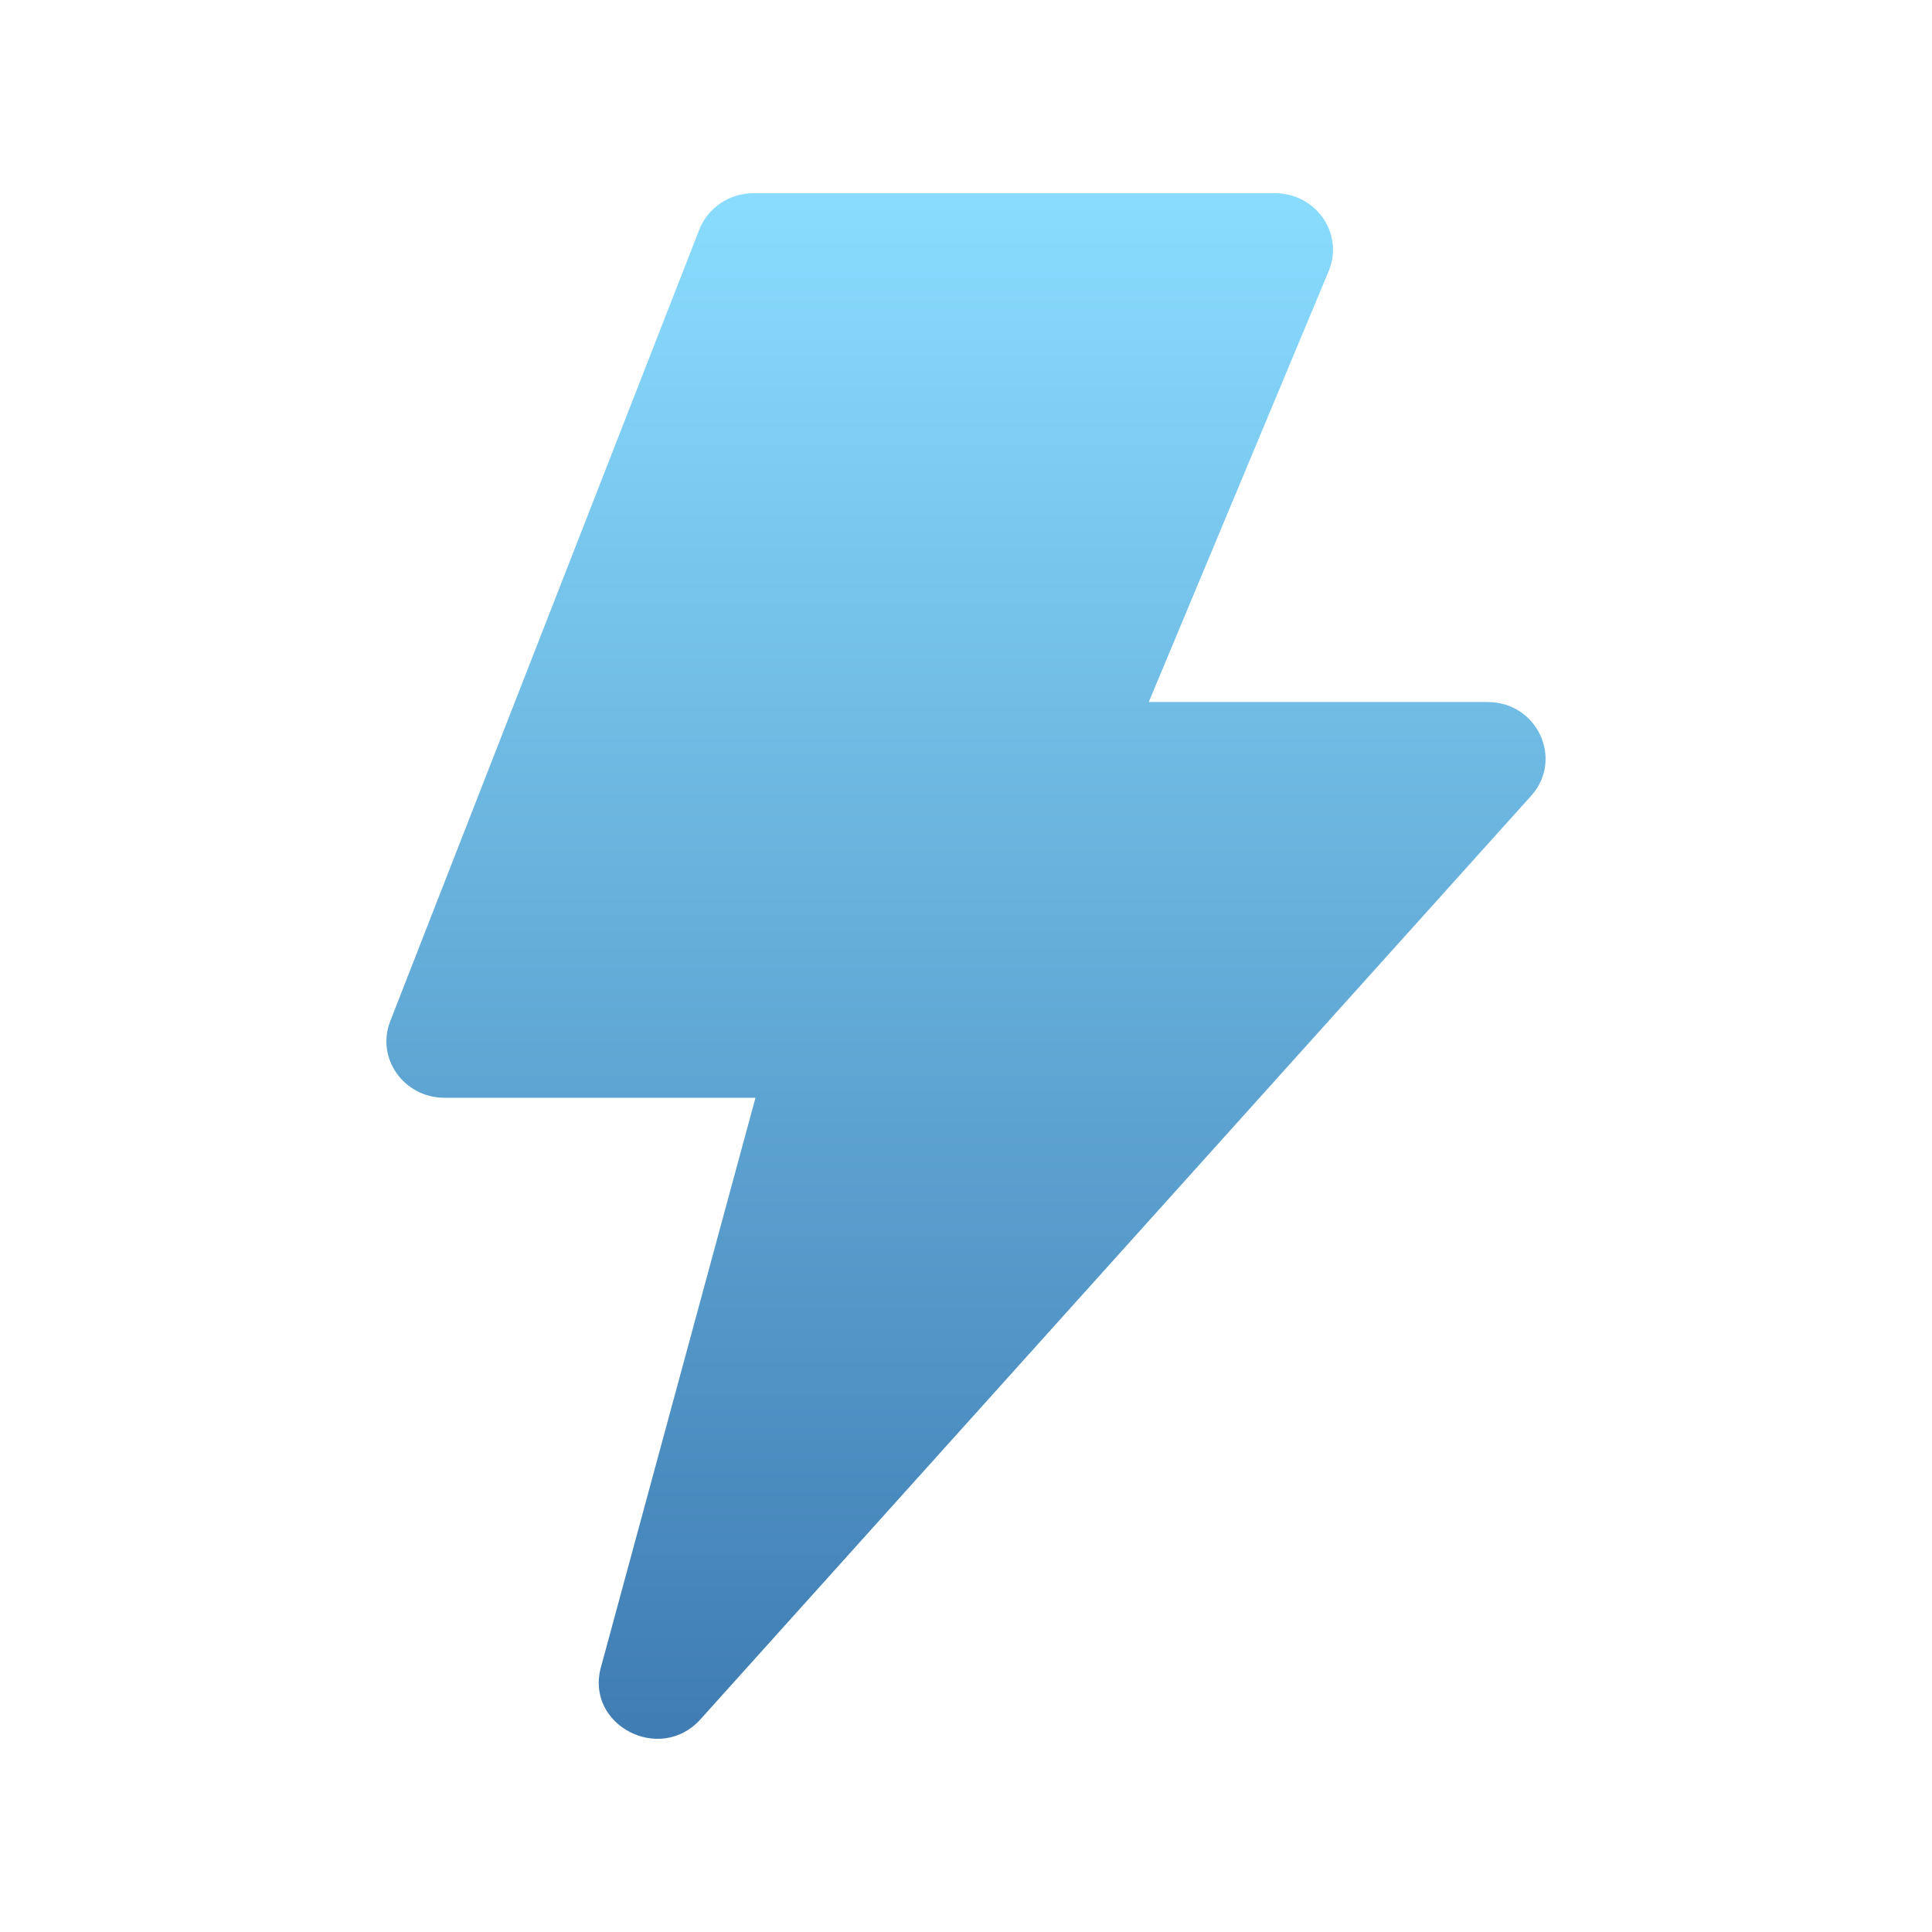 <?xml version="1.0" encoding="UTF-8"?>
<svg width="30px" height="30px" viewBox="0 0 30 30" version="1.1" xmlns="http://www.w3.org/2000/svg" xmlns:xlink="http://www.w3.org/1999/xlink">
    <defs>
        <linearGradient x1="50%" y1="0%" x2="50%" y2="100%" id="linearGradient-1">
            <stop stop-color="#8ADDFF" offset="0%"></stop>
            <stop stop-color="#3D7AB1" offset="100%"></stop>
        </linearGradient>
    </defs>
    <g id="页面" stroke="none" stroke-width="1" fill="none" fill-rule="evenodd">
        <g id="首页+秒杀9月6日" transform="translate(-56, -413)">
            <g id="编组-27" transform="translate(56, 413)">
                <rect id="矩形" x="0" y="0" width="30" height="30"></rect>
                <g id="闪电备份" transform="translate(6, 3)" fill="url(#linearGradient-1)">
                    <path d="M5.731,14.046 L0.901,14.046 C0.27,14.046 -0.165,13.43 0.06,12.856 L4.859,0.565 C4.992,0.225 5.327,0 5.7,0 L13.799,0 C14.438,0 14.873,0.632 14.632,1.209 L11.838,7.901 L17.099,7.901 C17.872,7.901 18.285,8.791 17.775,9.358 L4.877,23.697 C4.25,24.394 3.087,23.79 3.33,22.893 L5.731,14.046 Z" id="路径"></path>
                </g>
            </g>
        </g>
    </g>
</svg>